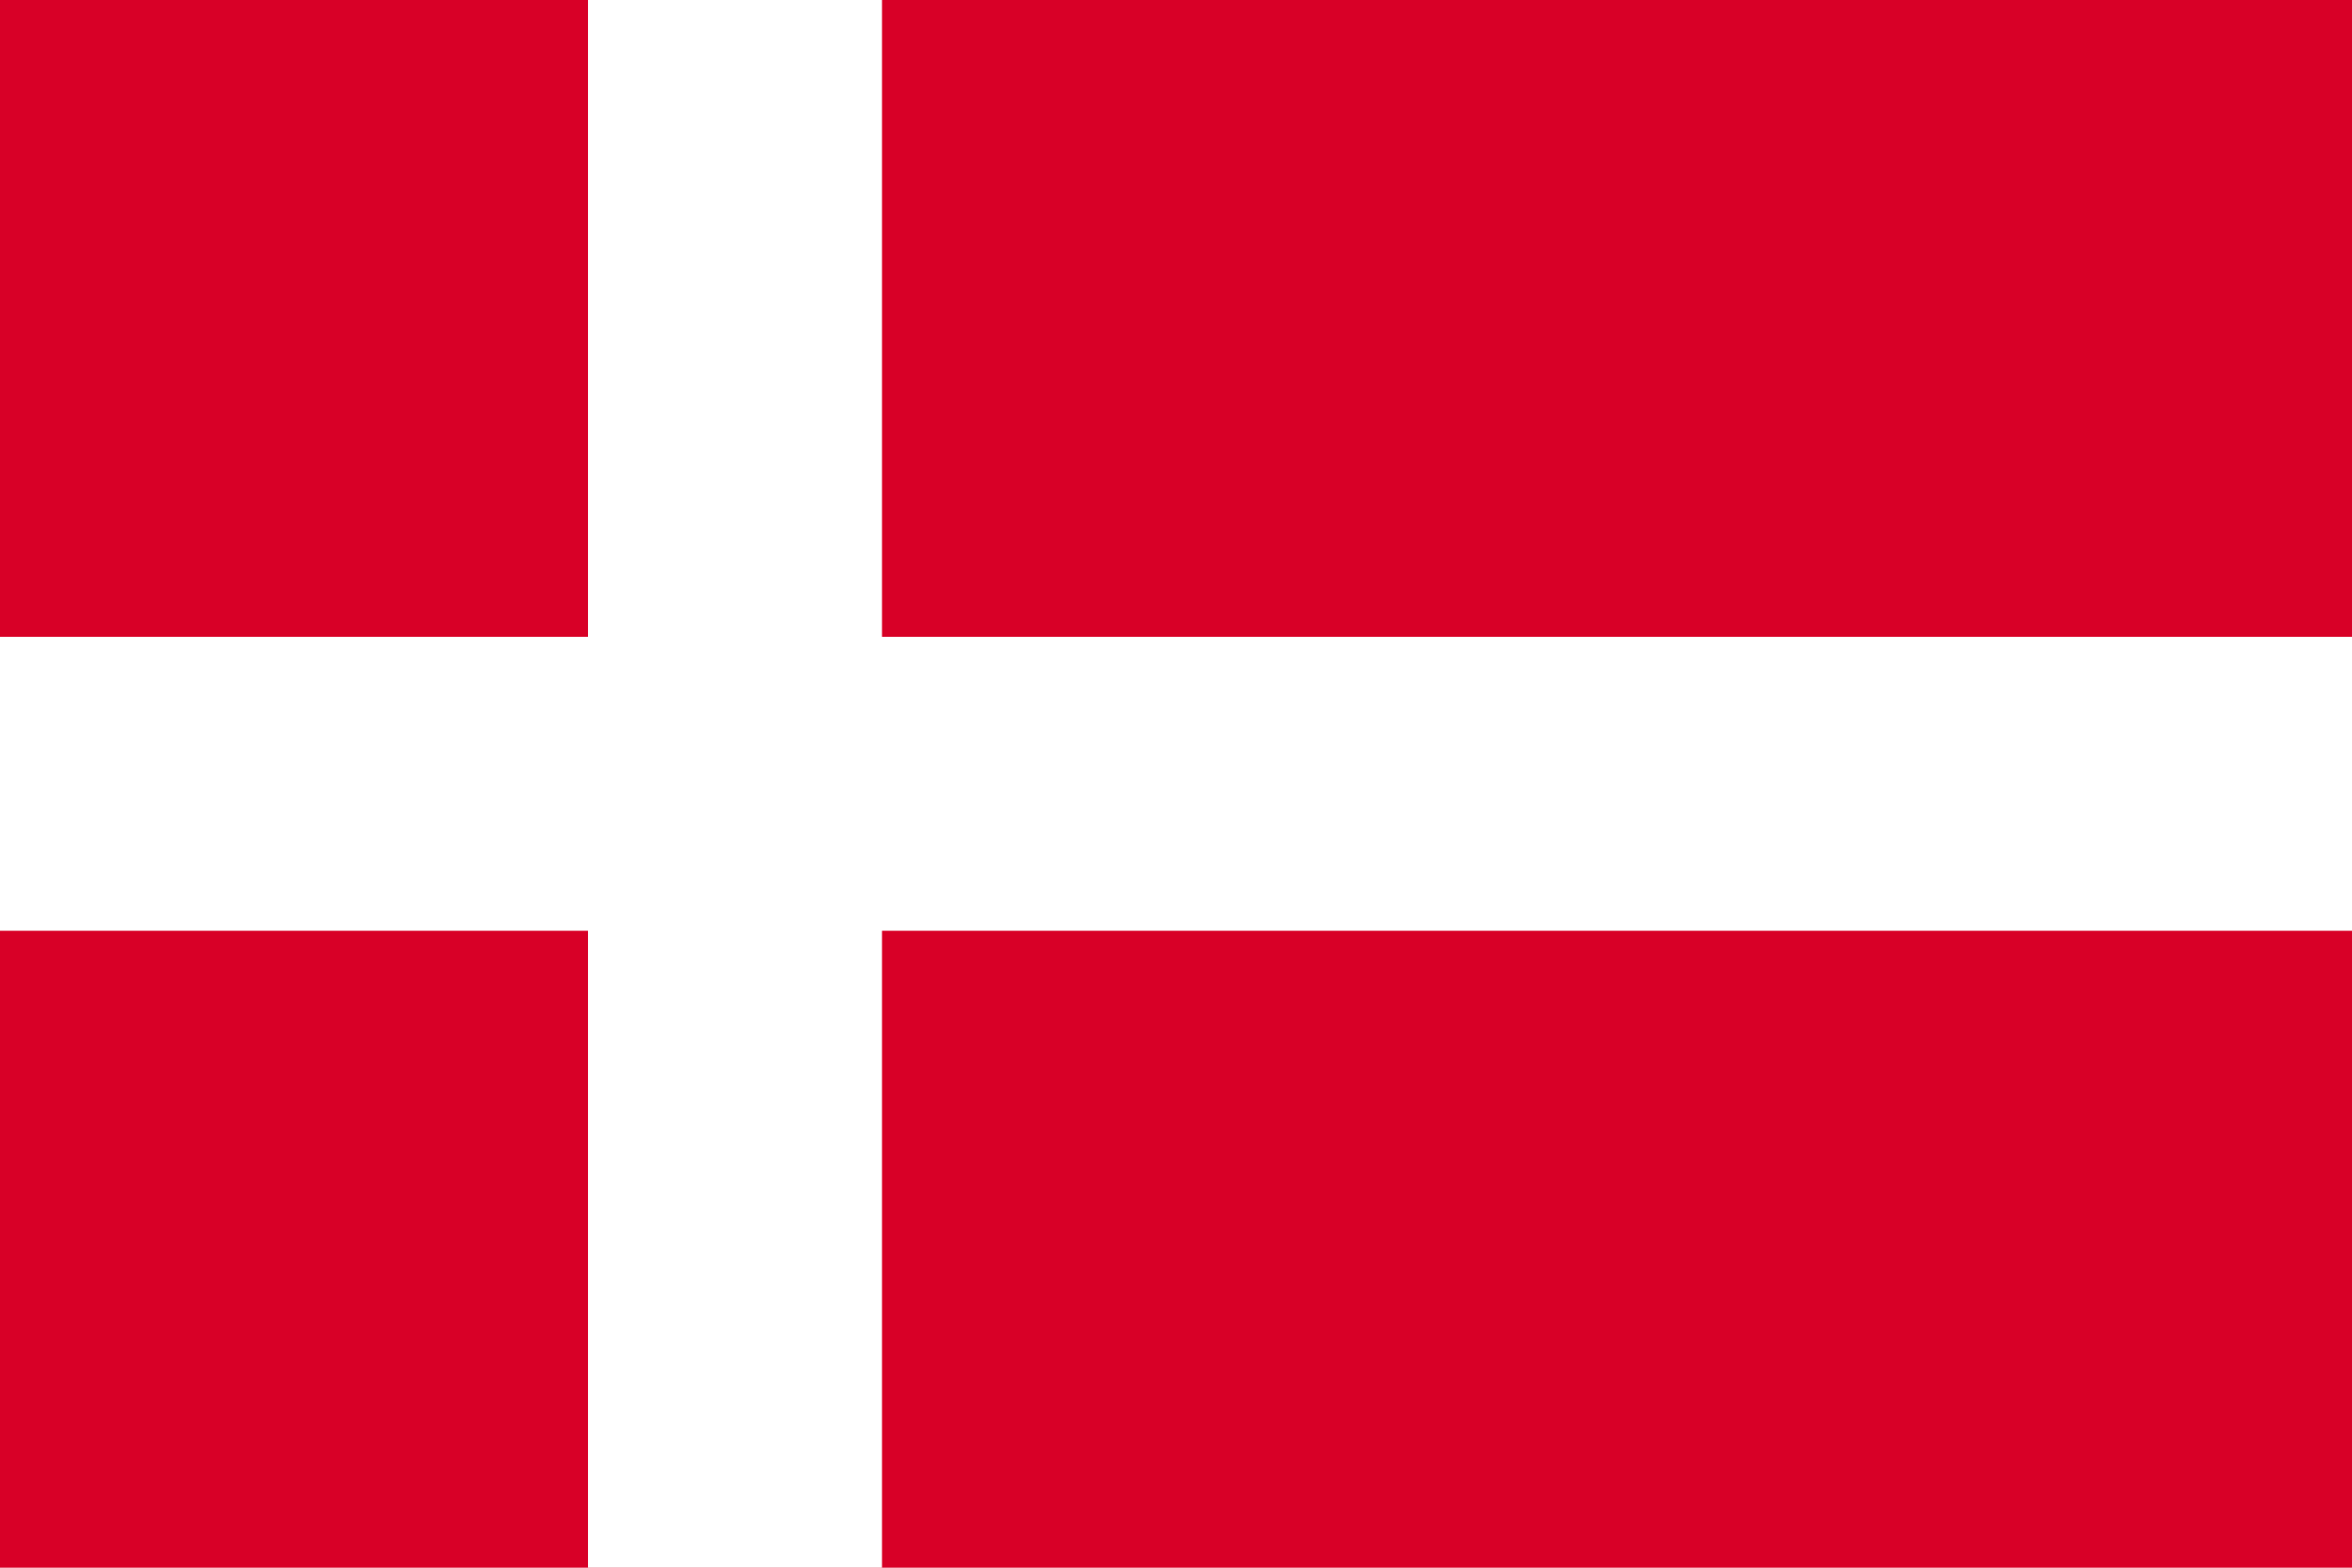 <?xml version="1.0" encoding="UTF-8"?>

<svg xmlns="http://www.w3.org/2000/svg" viewBox="0 85.333 512 341.333">
<rect y="85.333" fill="#D80027" width="512" height="341.337"/>
<polygon fill="#FFFFFF" points="192,85.33 128,85.33 128,223.996 0,223.996 0,287.996 128,287.996 128,426.662 192,426.662   192,287.996 512,287.996 512,223.996 192,223.996 "/>
</svg>
